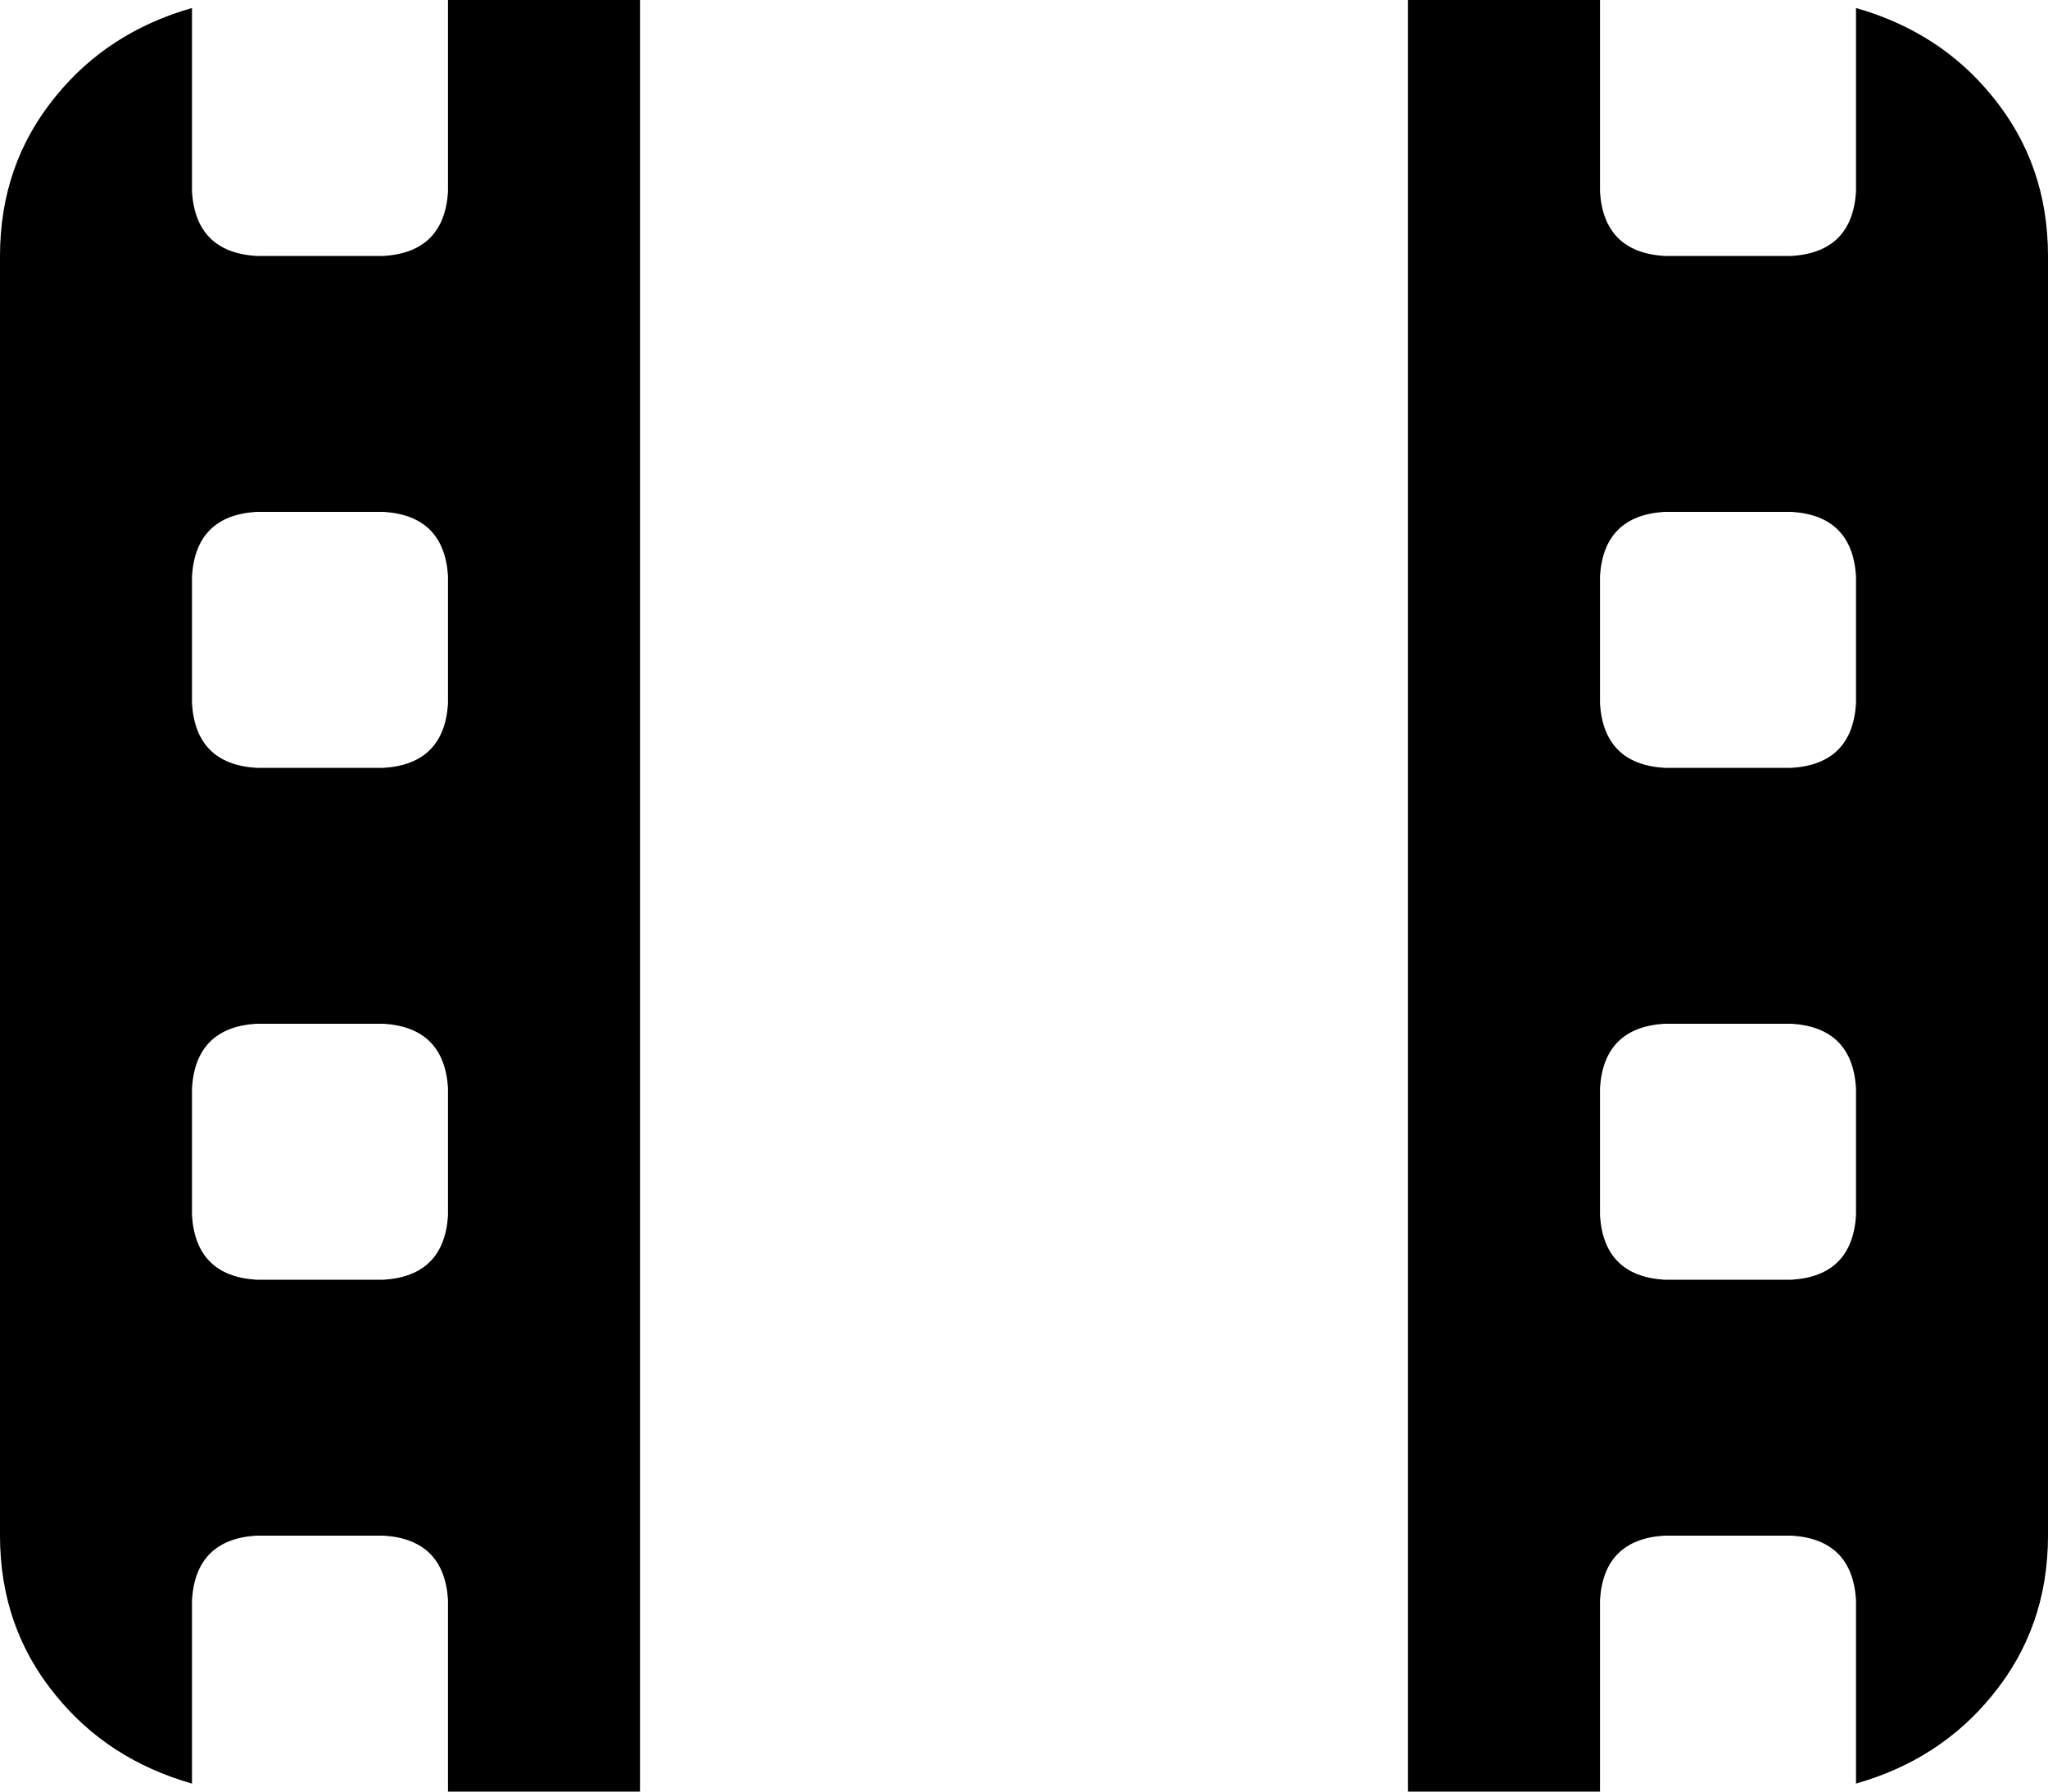 <svg xmlns="http://www.w3.org/2000/svg" viewBox="0 0 512 448">
    <path d="M 160 0 L 112 0 L 112 48 Q 111 63 96 64 L 64 64 Q 49 63 48 48 L 48 2 Q 27 8 14 24 Q 0 41 0 64 L 0 384 Q 0 407 14 424 Q 27 440 48 446 L 48 400 Q 49 385 64 384 L 96 384 Q 111 385 112 400 L 112 448 L 160 448 L 160 0 L 160 0 Z M 352 448 L 400 448 L 400 400 Q 401 385 416 384 L 448 384 Q 463 385 464 400 L 464 446 Q 485 440 498 424 Q 512 407 512 384 L 512 64 Q 512 41 498 24 Q 485 8 464 2 L 464 48 Q 463 63 448 64 L 416 64 Q 401 63 400 48 L 400 0 L 352 0 L 352 448 L 352 448 Z M 64 128 L 96 128 Q 111 129 112 144 L 112 176 Q 111 191 96 192 L 64 192 Q 49 191 48 176 L 48 144 Q 49 129 64 128 L 64 128 Z M 400 144 Q 401 129 416 128 L 448 128 Q 463 129 464 144 L 464 176 Q 463 191 448 192 L 416 192 Q 401 191 400 176 L 400 144 L 400 144 Z M 64 256 L 96 256 Q 111 257 112 272 L 112 304 Q 111 319 96 320 L 64 320 Q 49 319 48 304 L 48 272 Q 49 257 64 256 L 64 256 Z M 400 272 Q 401 257 416 256 L 448 256 Q 463 257 464 272 L 464 304 Q 463 319 448 320 L 416 320 Q 401 319 400 304 L 400 272 L 400 272 Z"/>
</svg>
